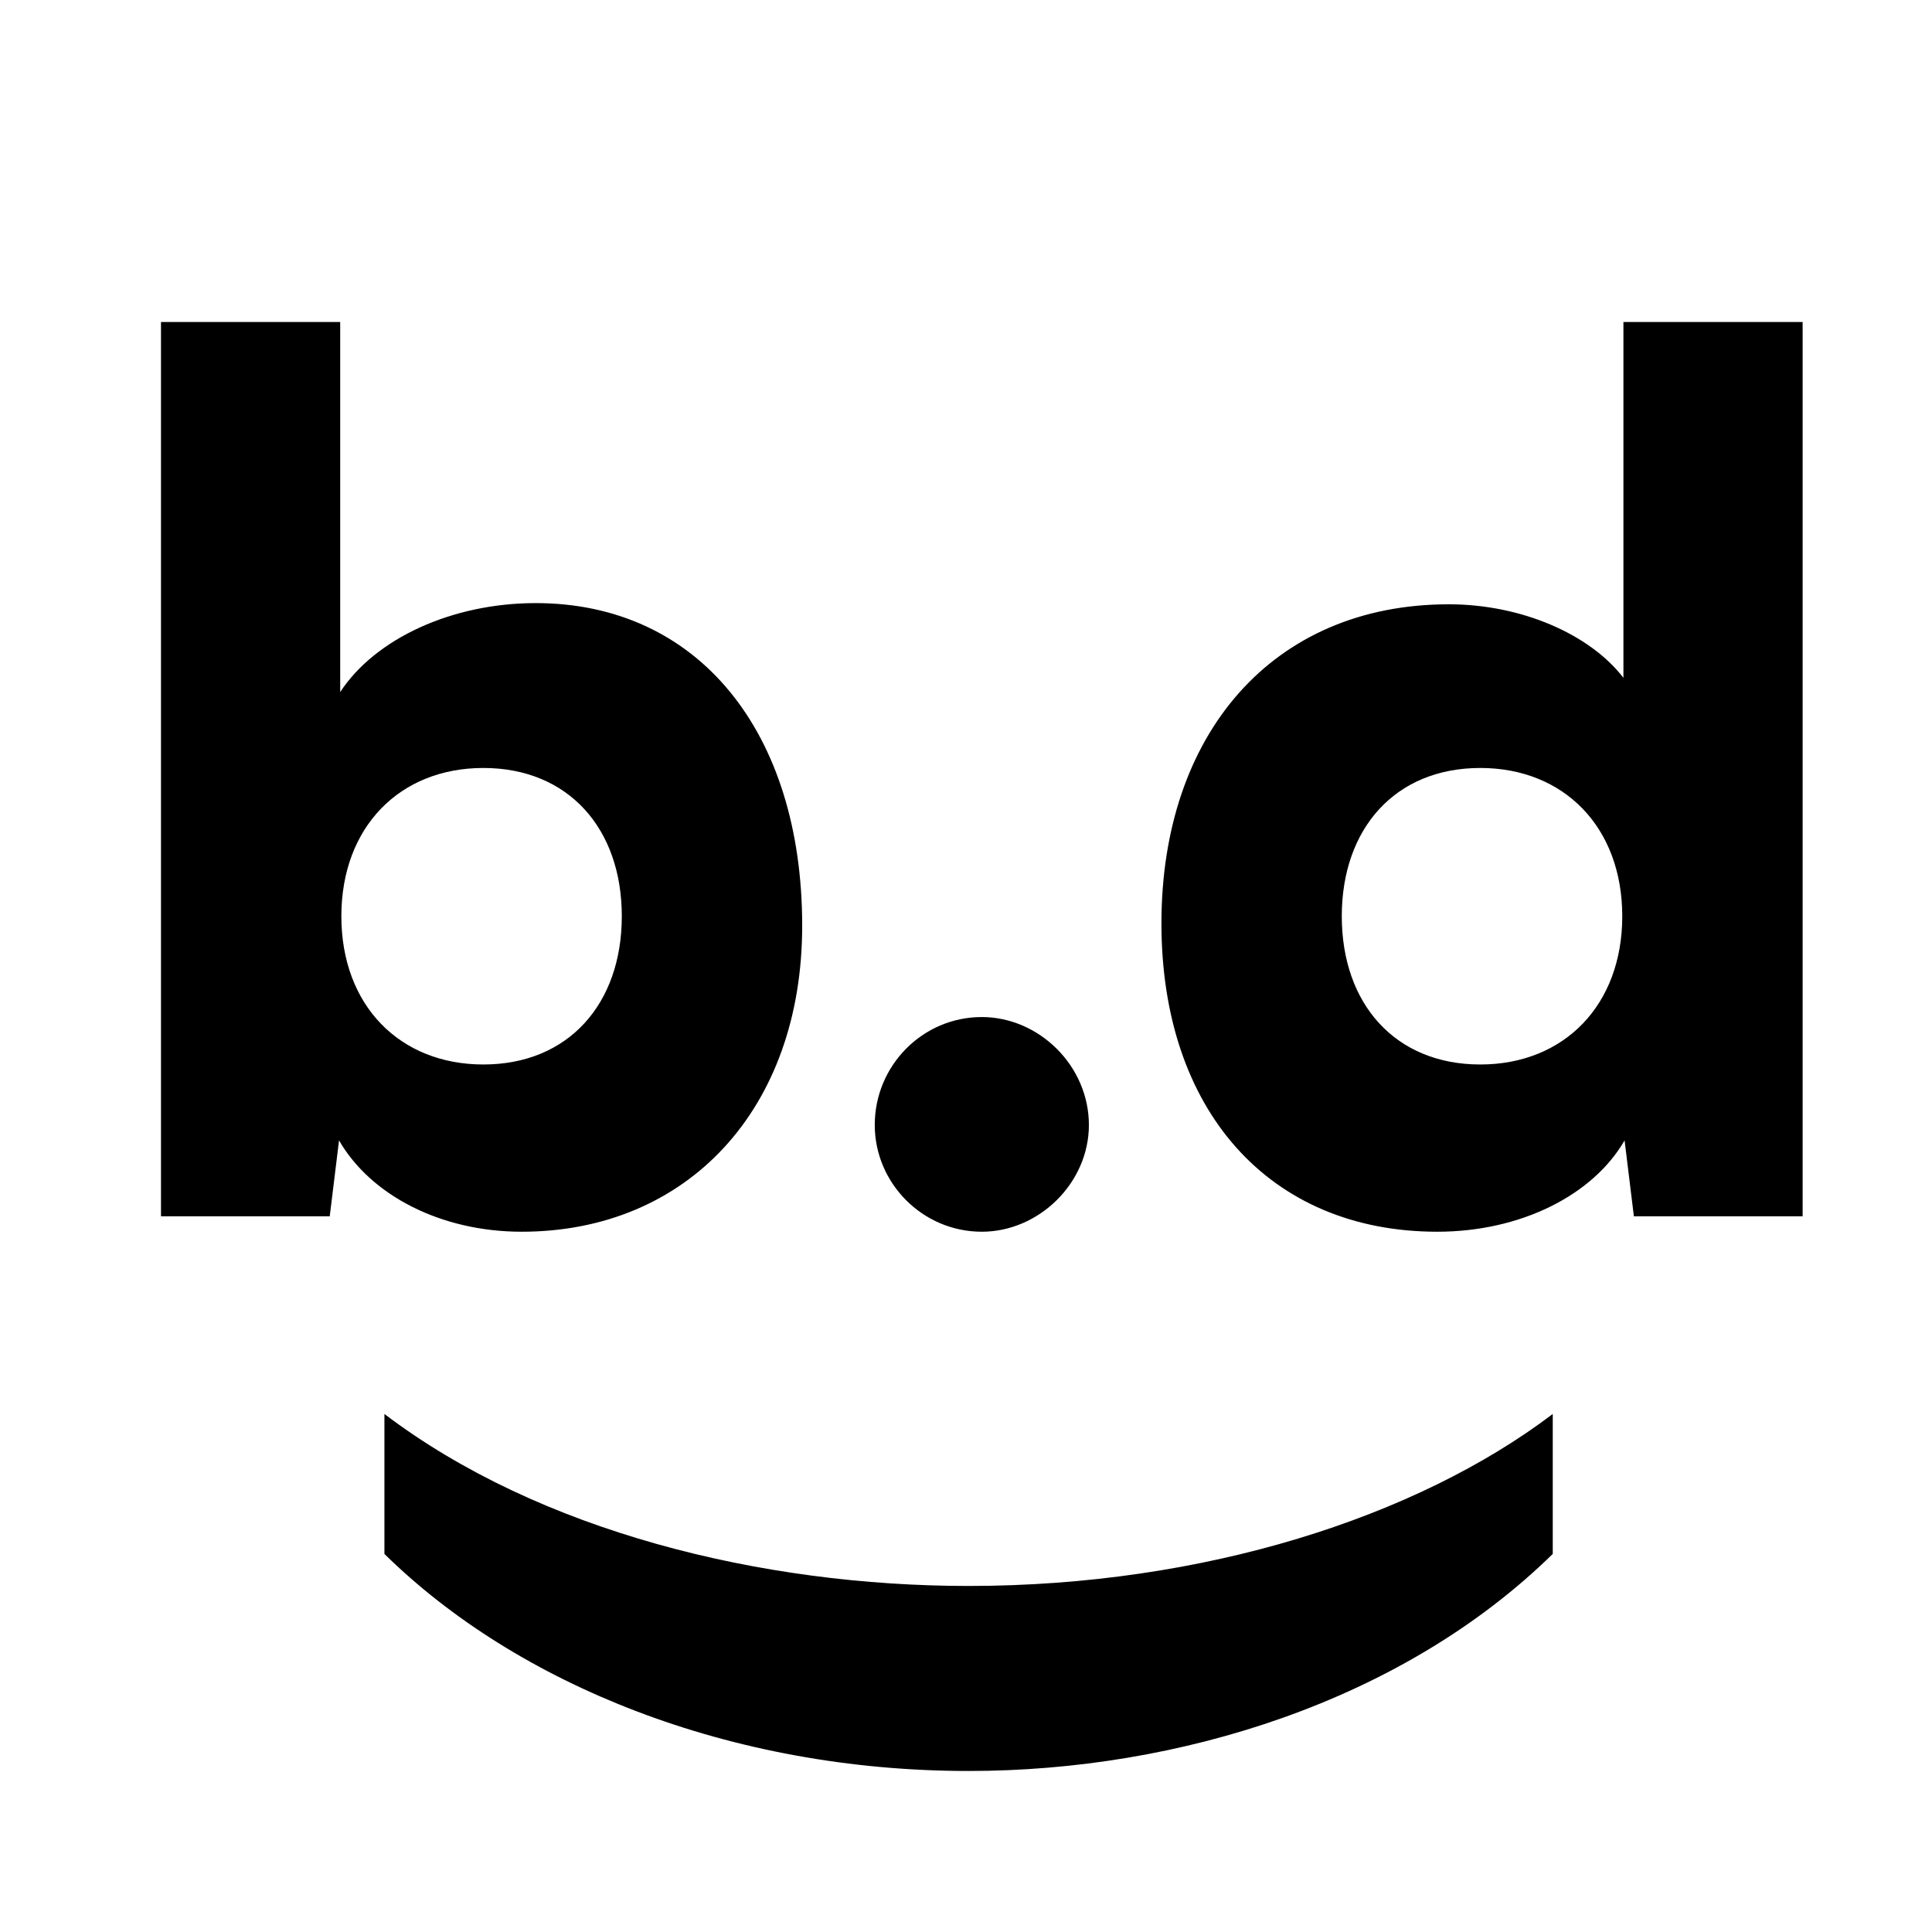 <svg width="128" height="128" viewBox="0 0 128 128" fill="none" xmlns="http://www.w3.org/2000/svg">
<rect width="128" height="128" fill="white"/>
<path d="M102.874 102.952C92.928 112.696 78.125 117.332 64.171 117.332C48.366 117.332 34.258 111.596 25.469 102.952V93.68C35.722 101.459 50.448 105.074 64.171 105.074C79.745 105.074 93.854 100.516 102.874 93.68V102.952ZM22.539 45.851C24.852 42.315 29.94 39.957 35.491 39.957C46.285 39.957 53.147 48.523 53.147 61.331C53.147 73.511 45.514 81.604 34.566 81.605C29.17 81.605 24.544 79.168 22.462 75.554L21.846 80.583H10.666V21.334H22.539V45.851ZM65.049 67.382C68.826 67.382 72.141 70.603 72.142 74.532C72.142 78.382 68.826 81.604 65.049 81.605C61.117 81.605 57.955 78.383 57.955 74.532C57.955 70.603 61.117 67.382 65.049 67.382ZM119.429 80.583H108.249L107.633 75.554C105.551 79.168 100.771 81.605 95.22 81.605C84.118 81.604 76.948 73.589 76.948 61.174C76.948 48.68 84.272 40.036 95.991 40.036C100.771 40.036 105.32 42.001 107.556 44.908V21.334H119.429V80.583ZM32.023 50.88C26.472 50.88 22.616 54.809 22.616 60.702C22.616 66.596 26.471 70.525 32.023 70.525C37.65 70.525 41.196 66.517 41.196 60.702C41.196 54.888 37.65 50.88 32.023 50.88ZM98.072 50.88C92.444 50.88 88.898 54.888 88.897 60.702C88.897 66.517 92.444 70.525 98.072 70.525C103.623 70.525 107.479 66.596 107.479 60.702C107.478 54.809 103.623 50.88 98.072 50.88Z" fill="black"/>
</svg>

